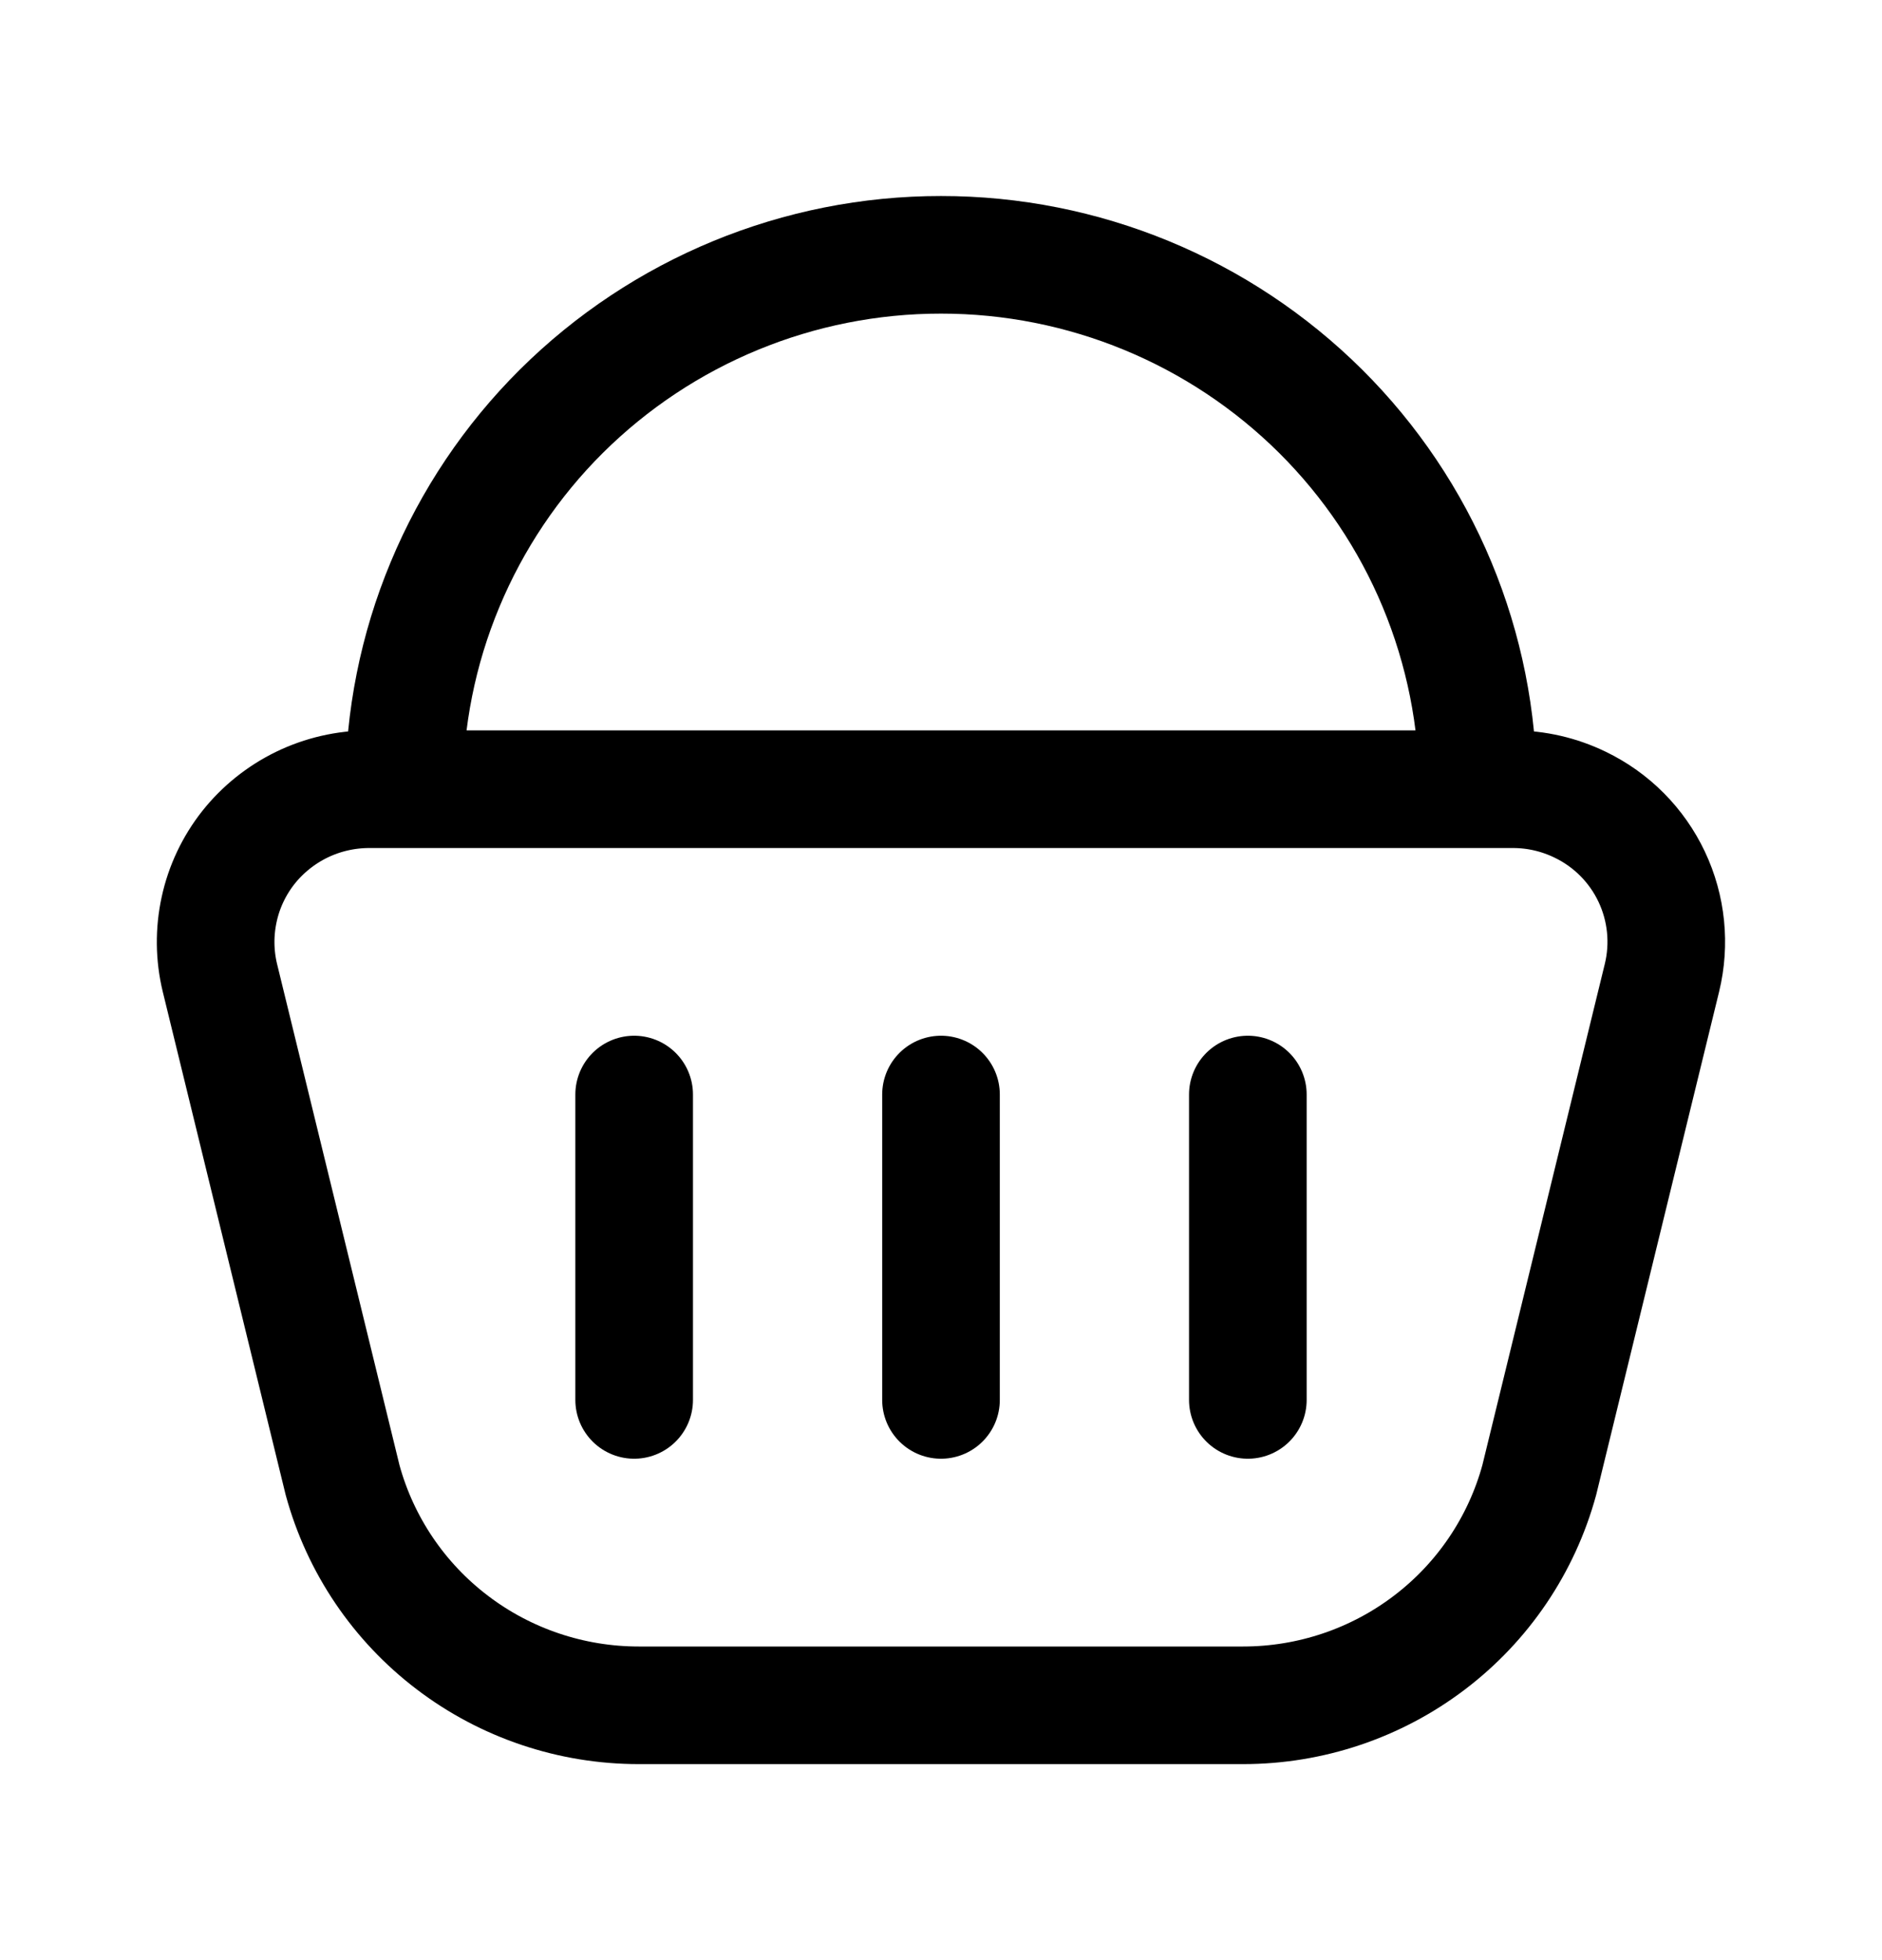 <svg width="24" height="25" viewBox="0 0 24 25" fill="none" xmlns="http://www.w3.org/2000/svg">
<path d="M19.298 10.066H4.702C4.407 10.067 4.115 10.134 3.849 10.263C3.584 10.392 3.35 10.579 3.167 10.81C2.985 11.041 2.857 11.311 2.795 11.598C2.732 11.886 2.735 12.184 2.804 12.47L4.369 18.878C4.595 19.704 5.087 20.432 5.769 20.95C6.451 21.469 7.286 21.75 8.145 21.75H15.853C16.712 21.75 17.547 21.469 18.229 20.95C18.911 20.432 19.403 19.704 19.629 18.878L21.194 12.471C21.299 12.039 21.253 11.584 21.063 11.182C20.873 10.78 20.551 10.456 20.15 10.263C19.884 10.134 19.592 10.066 19.296 10.066M8.087 13.96V17.855M12 13.96V17.855M15.913 13.96V17.855M18.848 10.066C18.848 9.17 18.67 8.283 18.326 7.456C17.982 6.629 17.477 5.878 16.842 5.246C15.555 3.967 13.814 3.249 12 3.25C10.186 3.249 8.445 3.967 7.158 5.246C6.523 5.878 6.019 6.629 5.675 7.456C5.33 8.283 5.153 9.17 5.153 10.066" stroke="black" stroke-width="1.5" stroke-linecap="round" stroke-linejoin="round"/>
</svg>

